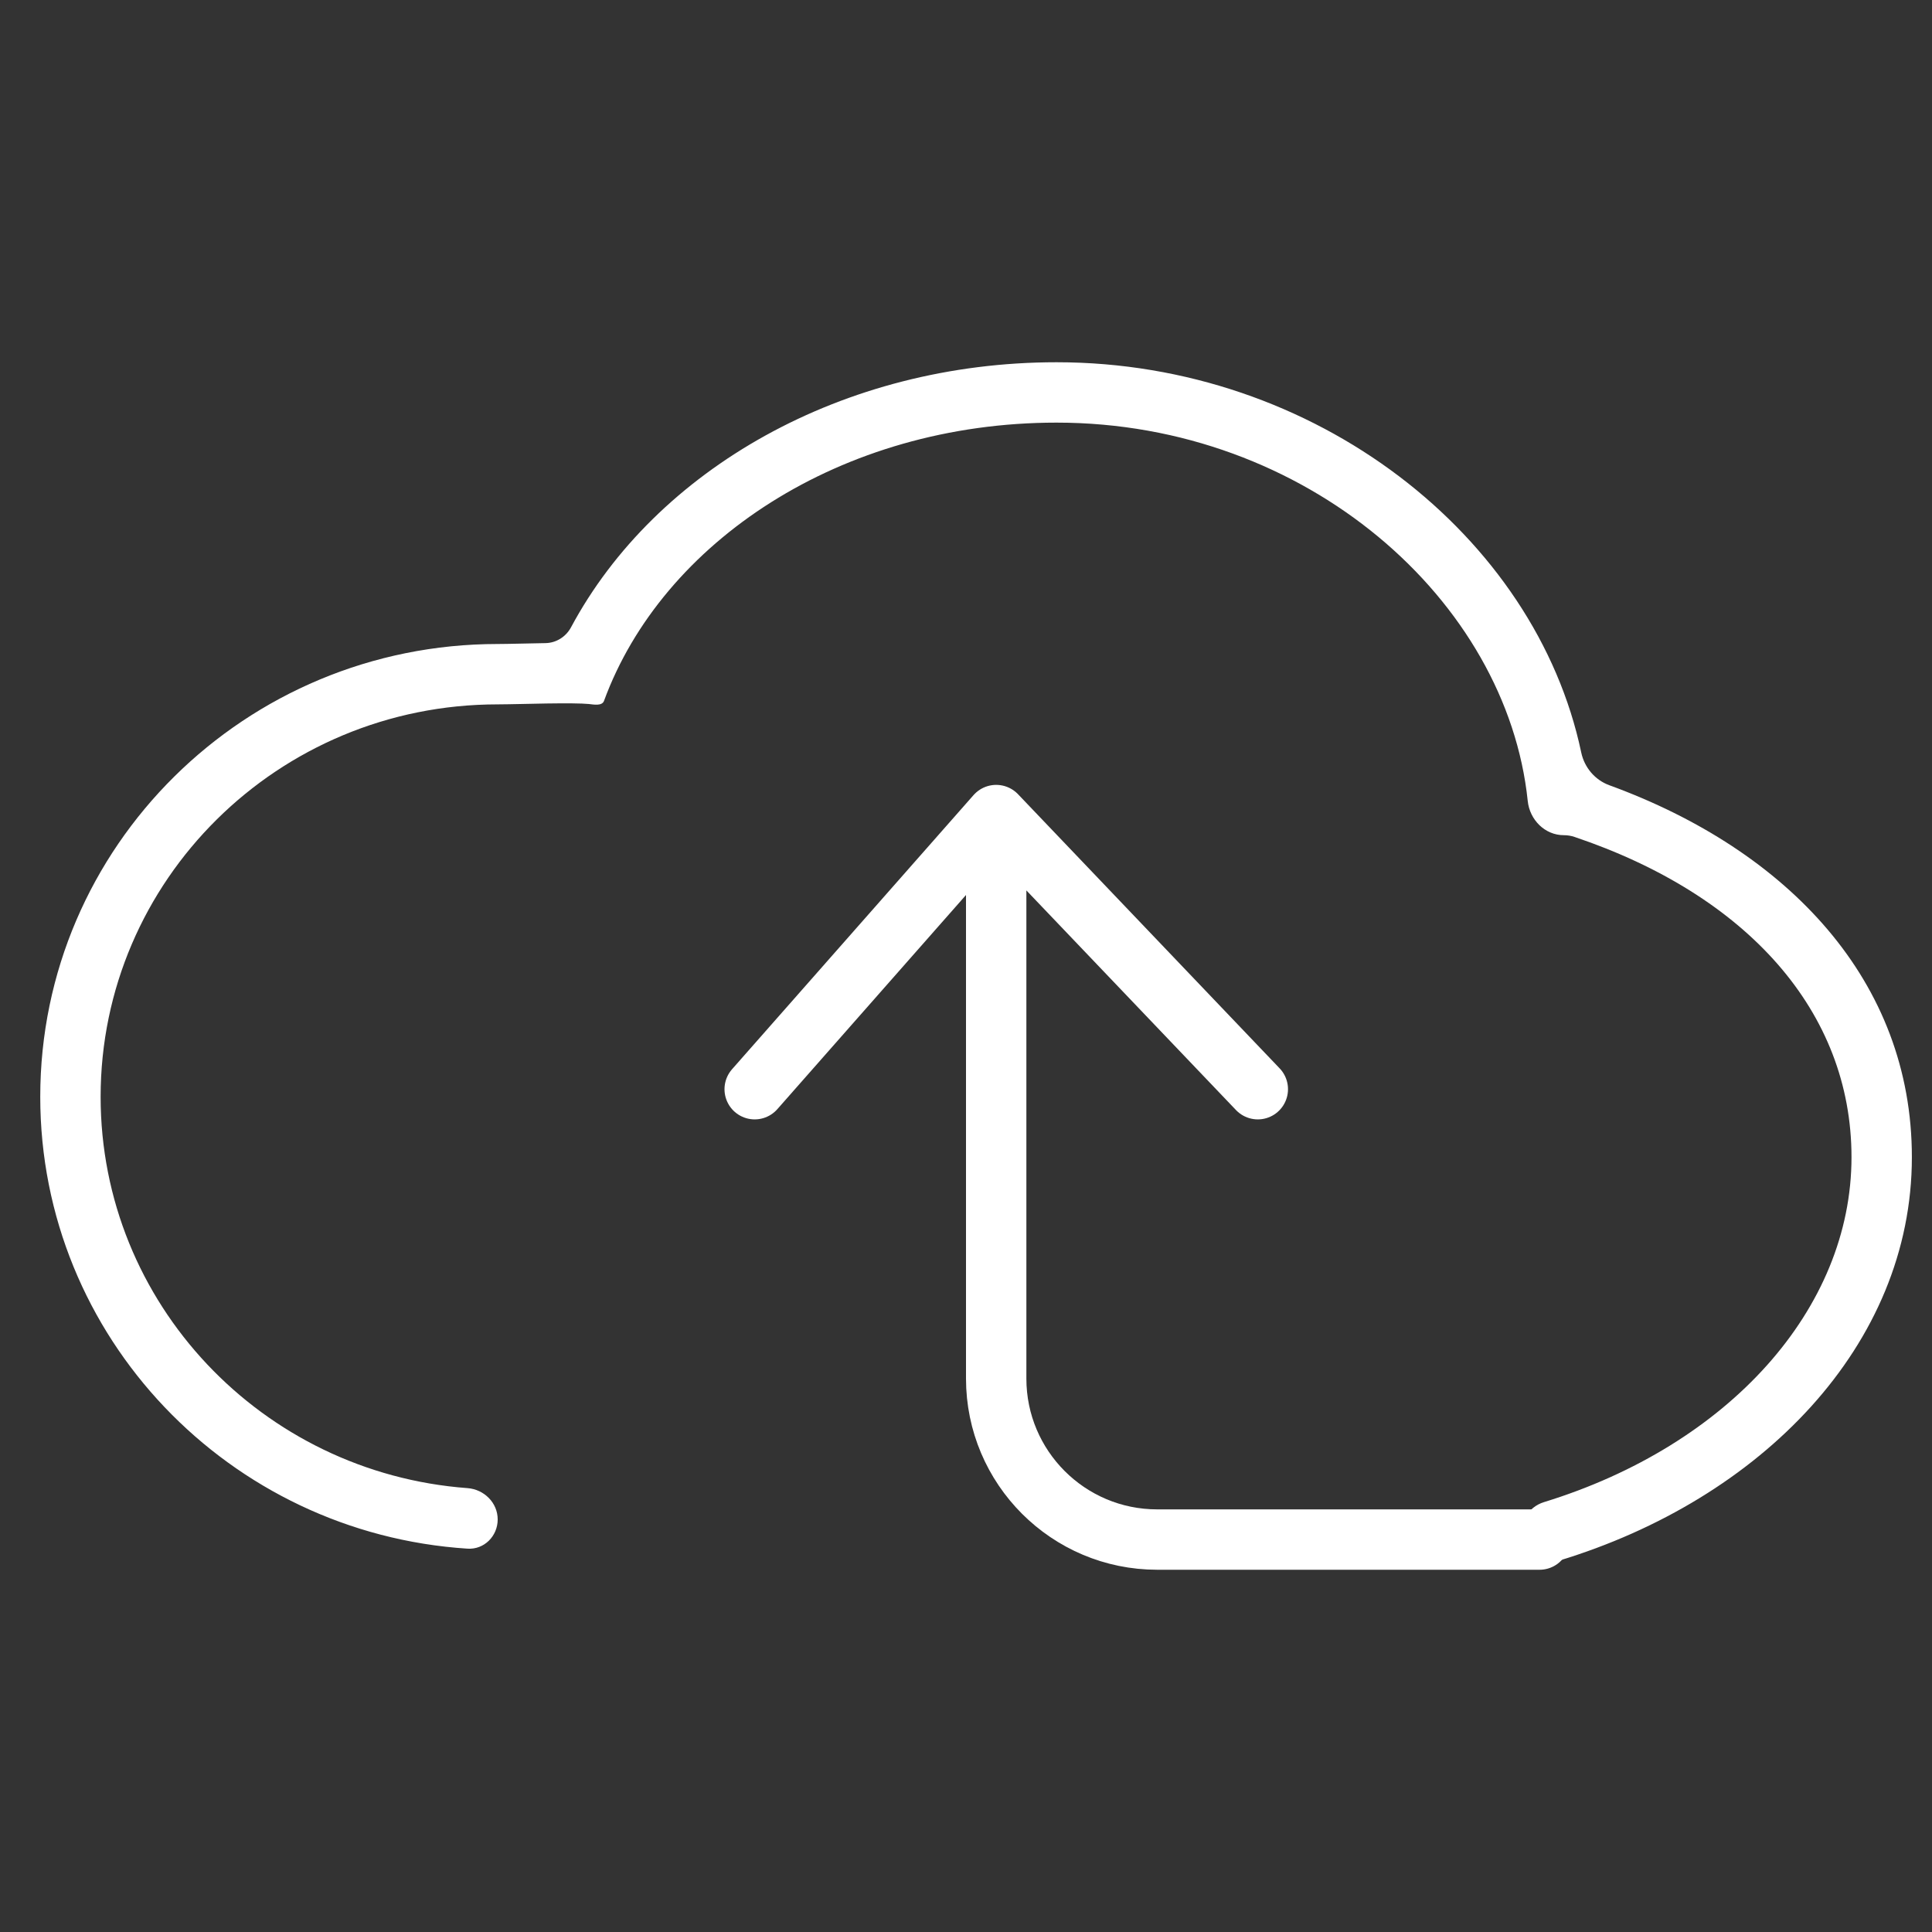 <svg width="48" height="48" viewBox="0 0 48 48" fill="none" xmlns="http://www.w3.org/2000/svg">
<rect x="0" y="0" width="48" height="48" fill="#333333" stroke="none"/>
<path fill-rule="evenodd" clip-rule="evenodd" d="M26.25 10.5C20.883 10.5 16.451 13.473 15.006 17.414C14.957 17.547 14.743 17.503 14.632 17.491C14.457 17.473 14.055 17.471 13.575 17.478C13.378 17.481 13.171 17.486 12.98 17.49C12.727 17.495 12.502 17.5 12.365 17.5C6.909 17.5 2.5 21.873 2.5 27.25C2.5 32.379 6.511 36.593 11.615 36.972C12.028 37.003 12.365 37.336 12.365 37.75C12.365 38.164 12.029 38.503 11.615 38.476C5.695 38.094 1 33.221 1 27.25C1 21.029 6.096 16 12.365 16C12.491 16 12.684 15.996 12.916 15.991C13.107 15.987 13.324 15.982 13.552 15.978C13.819 15.974 14.061 15.82 14.187 15.585C16.292 11.657 20.946 9 26.25 9C32.685 9 38.151 13.317 39.285 18.694C39.363 19.066 39.624 19.377 39.981 19.508C44.439 21.134 47.5 24.382 47.5 28.75C47.5 33.421 43.754 37.251 38.727 38.776C38.331 38.896 37.922 38.651 37.82 38.25C37.719 37.848 37.963 37.442 38.359 37.32C42.946 35.91 46 32.521 46 28.75C46 25.132 43.407 22.238 39.118 20.793C39.033 20.764 38.942 20.75 38.852 20.75C38.382 20.75 38.004 20.367 37.956 19.899C37.44 14.925 32.467 10.5 26.25 10.5Z" fill="white"/>
<path d="M38.25 38.25L28.75 38.25C26.541 38.25 24.75 36.459 24.75 34.25V20.25M24.75 20.25L31.25 27.061M24.75 20.25L18.75 27.061" stroke="white" stroke-width="1.5" stroke-linecap="round" stroke-linejoin="round"/>
</svg>
